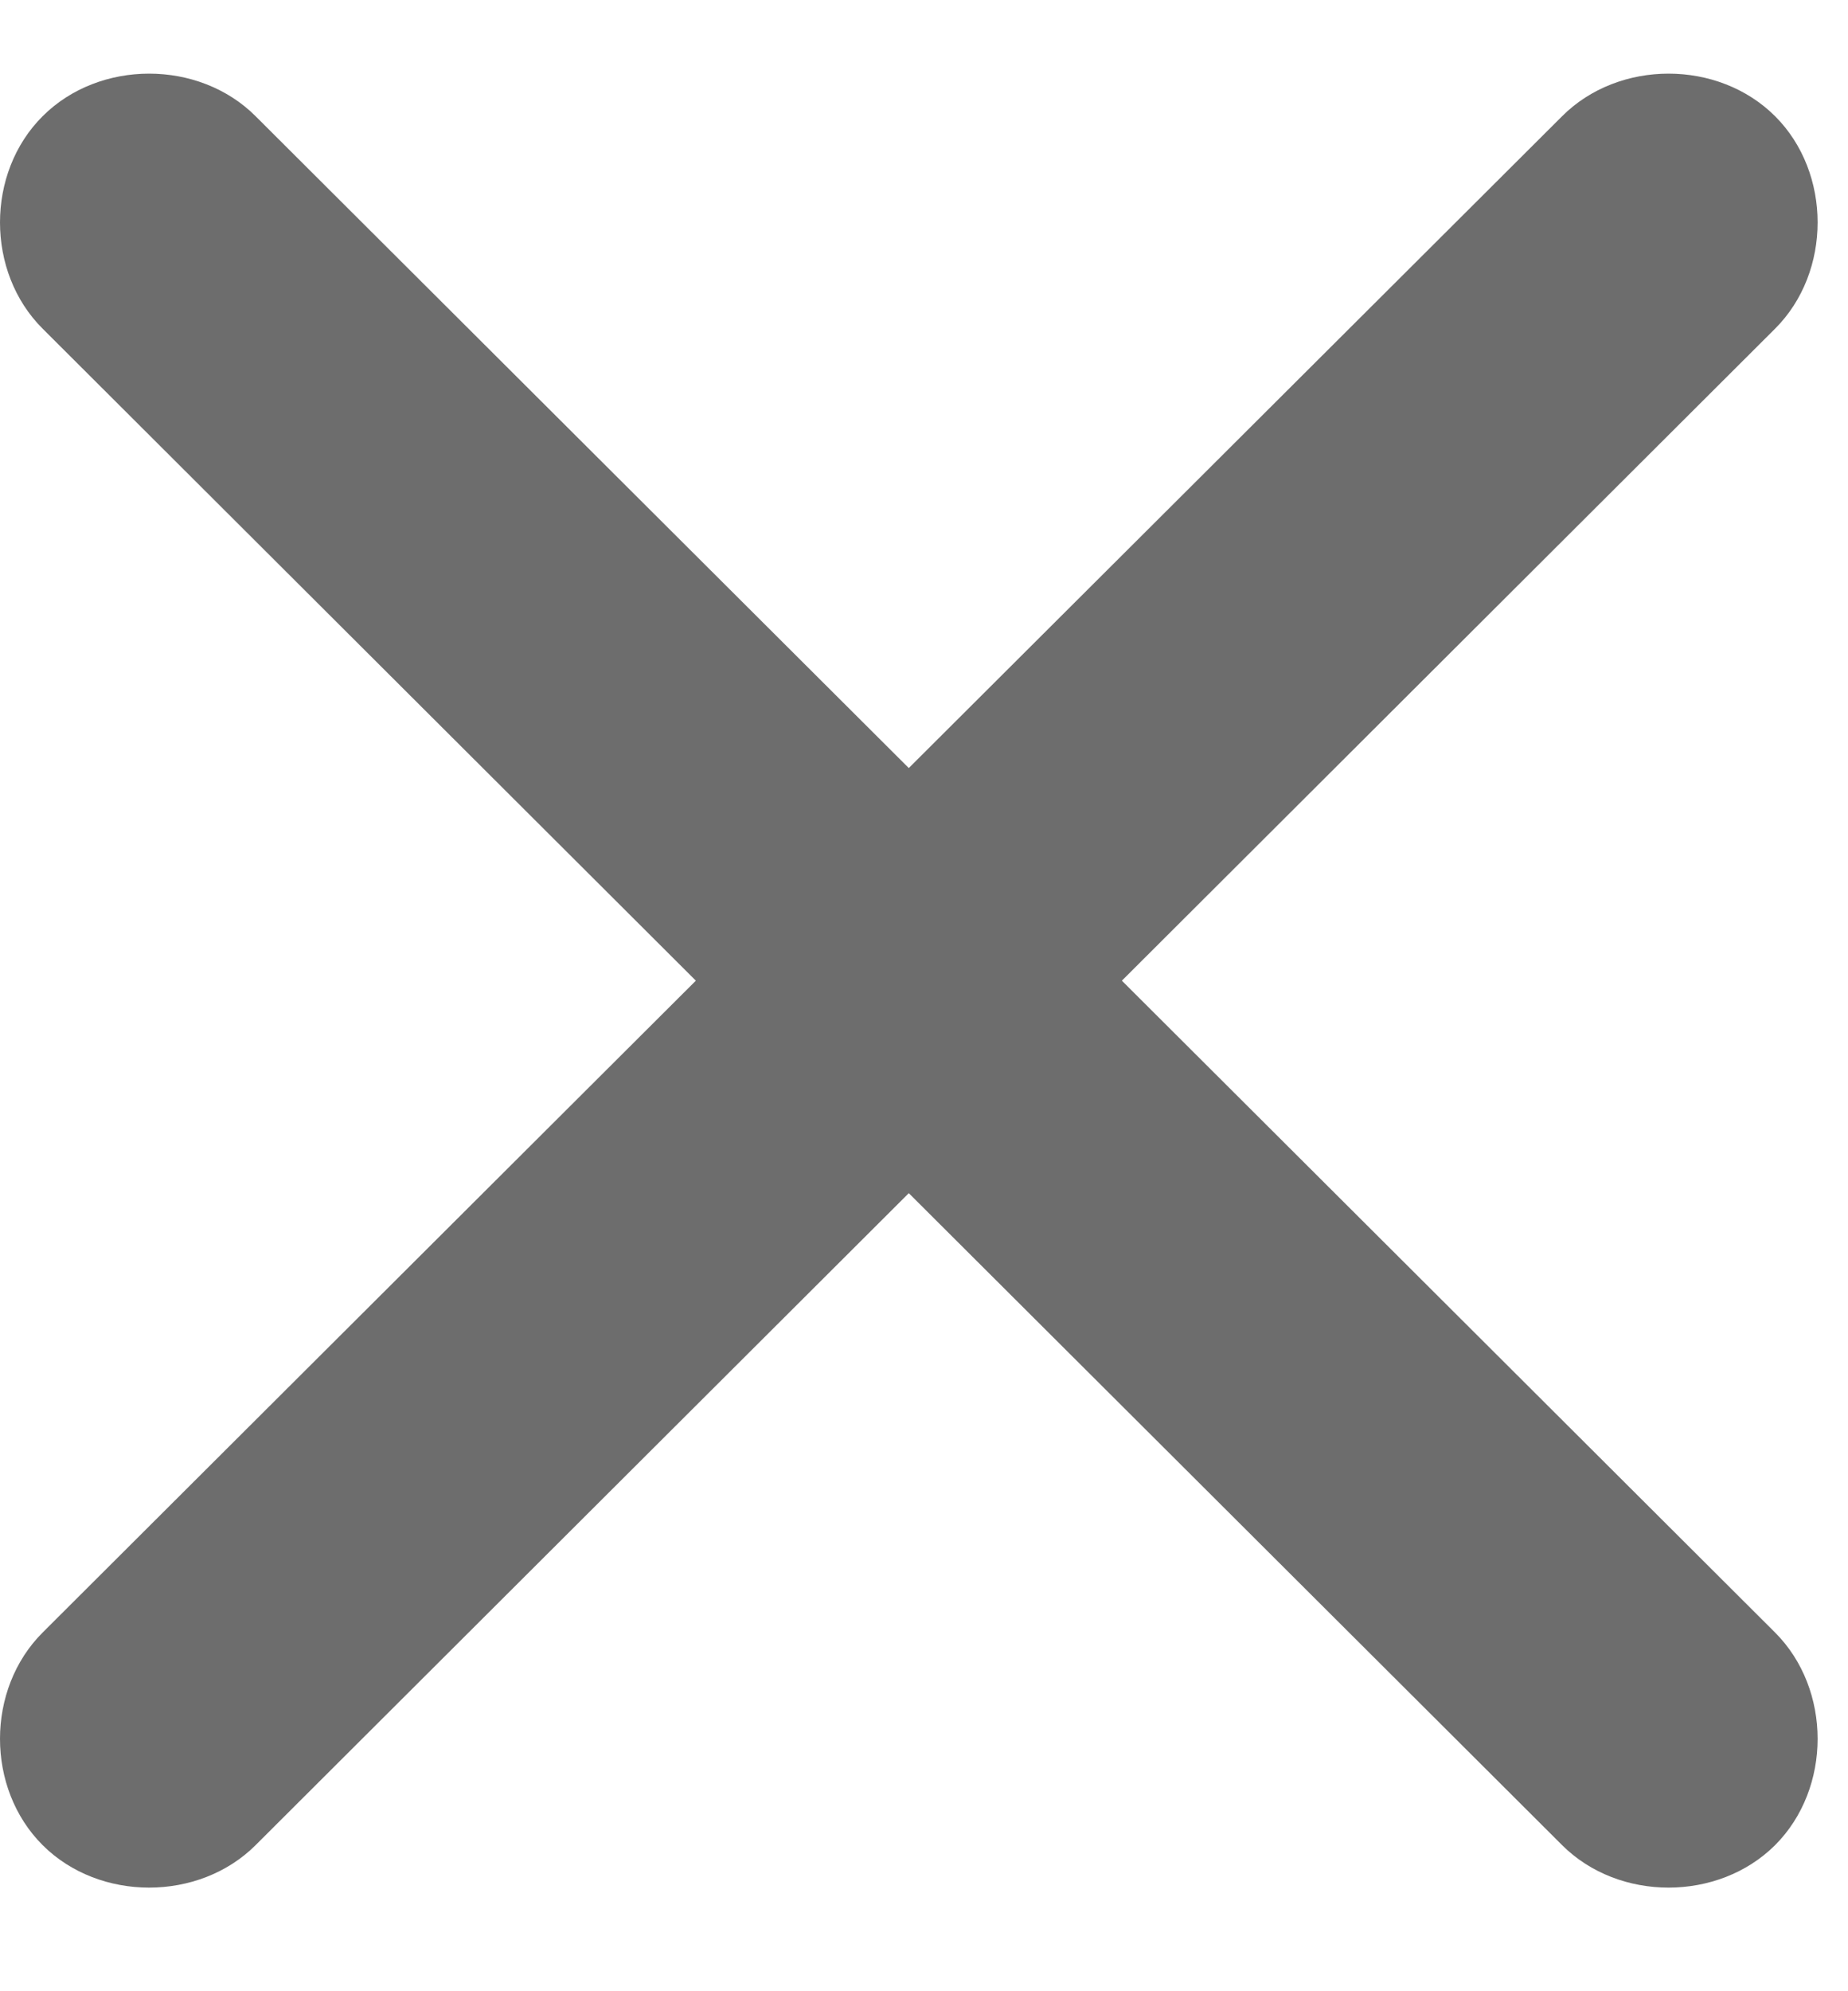 <svg width="13" height="14" viewBox="0 0 13 14" fill="none" xmlns="http://www.w3.org/2000/svg">
<path d="M12.487 12.973C12.087 13.371 11.388 13.371 10.989 12.973L6.393 8.389L1.798 12.973C1.399 13.371 0.699 13.371 0.3 12.973C-0.1 12.574 -0.1 11.877 0.3 11.478L4.895 6.895L0.3 2.311C-0.1 1.913 -0.1 1.215 0.3 0.817C0.699 0.418 1.399 0.418 1.798 0.817L6.393 5.4L10.989 0.817C11.388 0.418 12.087 0.418 12.487 0.817C12.886 1.215 12.886 1.913 12.487 2.311L7.892 6.895L12.487 11.478C12.886 11.877 12.886 12.574 12.487 12.973Z" fill="#6D6D6D"/>
</svg>
